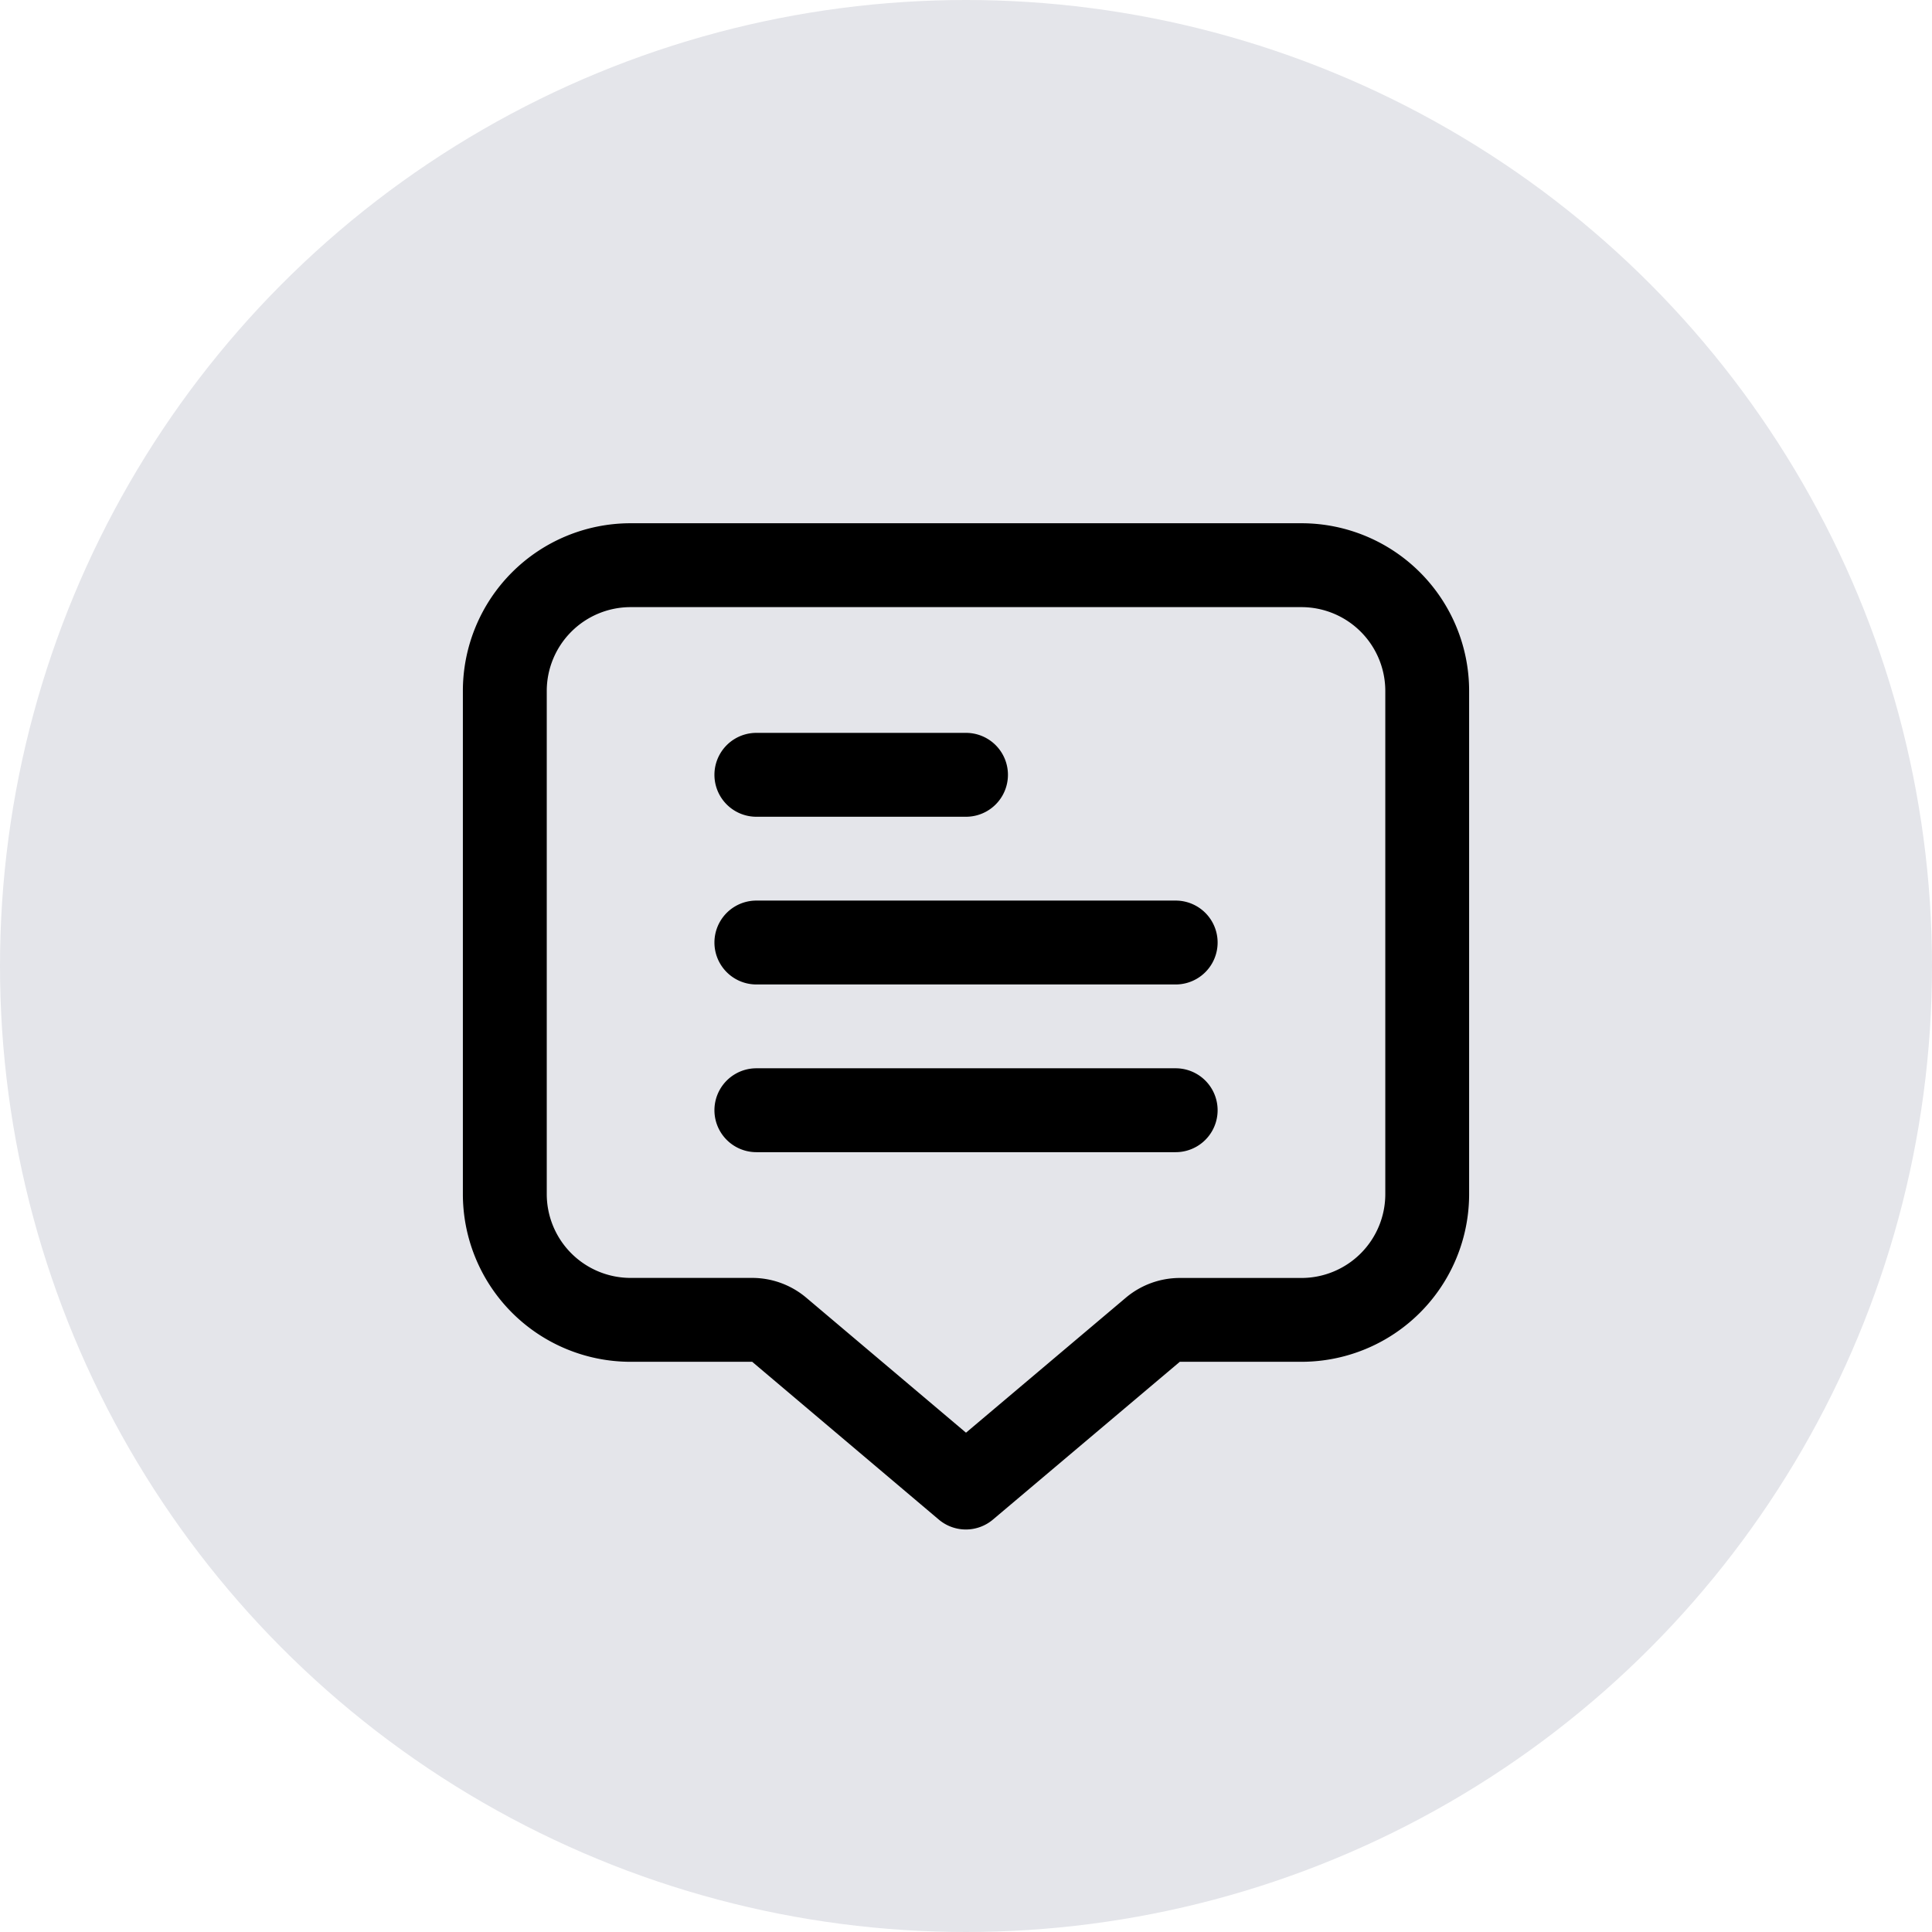 <svg xmlns="http://www.w3.org/2000/svg" width="36" height="36" viewBox="0 0 36 36">
  <g id="Message" transform="translate(-279 -52)">
    <g id="IconBg" transform="translate(279 52)">
      <circle id="IconBg-2" data-name="IconBg" cx="18" cy="18" r="18" fill="#e4e5ea"/>
    </g>
    <g id="comment-alt" transform="translate(287.625 61.75)">
      <path id="Path_92801" data-name="Path 92801" d="M15.625,0H3.125A3.125,3.125,0,0,0,0,3.125V12.5a3.125,3.125,0,0,0,3.125,3.125H5.391l3.477,2.94a.781.781,0,0,0,1.009,0l3.482-2.94h2.266A3.125,3.125,0,0,0,18.75,12.5V3.125A3.125,3.125,0,0,0,15.625,0Zm1.563,12.5a1.563,1.563,0,0,1-1.563,1.563H13.36a1.563,1.563,0,0,0-1.009.37L9.375,16.946,6.4,14.432h0a1.563,1.563,0,0,0-1.01-.37H3.125A1.563,1.563,0,0,1,1.563,12.5V3.125A1.563,1.563,0,0,1,3.125,1.563h12.5a1.563,1.563,0,0,1,1.563,1.563Z"/>
      <path id="Path_92802" data-name="Path 92802" d="M6.781,6.563h3.906a.781.781,0,0,0,0-1.563H6.781a.781.781,0,0,0,0,1.563Z" transform="translate(-1.312 -1.094)"/>
      <path id="Path_92803" data-name="Path 92803" d="M14.594,9H6.781a.781.781,0,0,0,0,1.563h7.813a.781.781,0,1,0,0-1.563Z" transform="translate(-1.312 -1.969)"/>
      <path id="Path_92804" data-name="Path 92804" d="M14.594,13H6.781a.781.781,0,0,0,0,1.563h7.813a.781.781,0,1,0,0-1.563Z" transform="translate(-1.312 -2.844)"/>
    </g>
  </g>
</svg>
